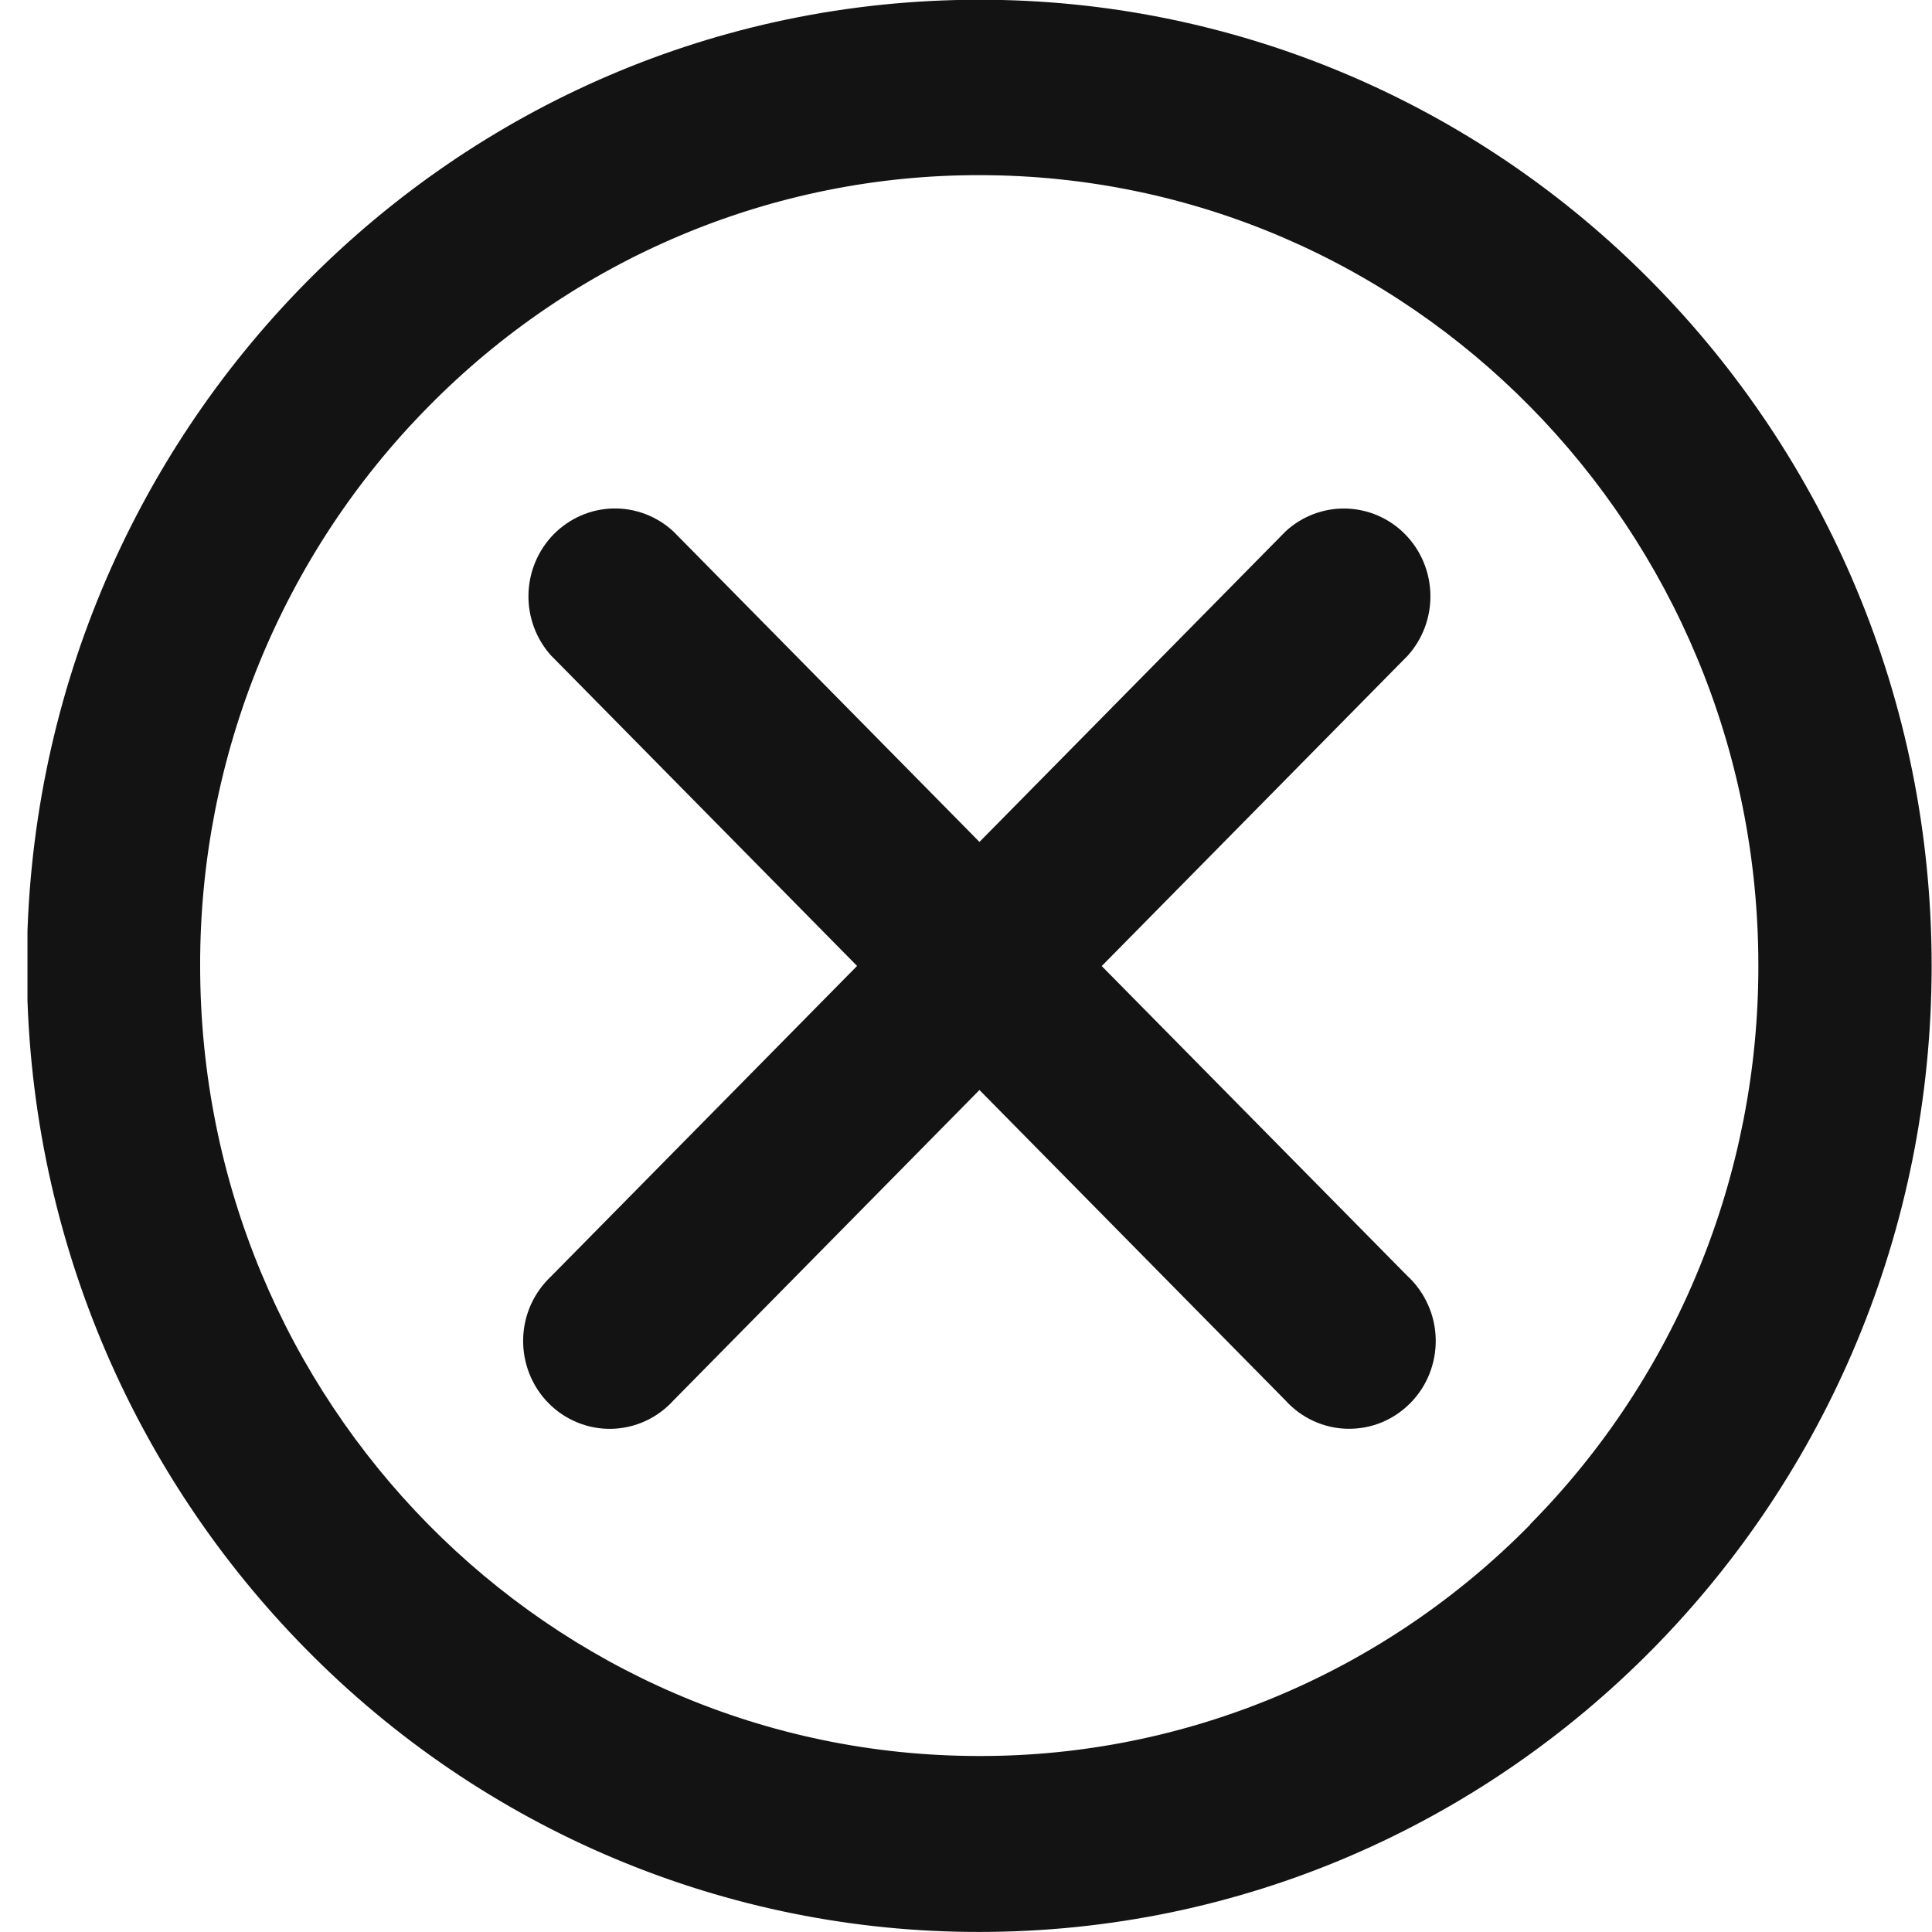 <svg width="32" height="32" viewBox="0 0 32 32" fill="none" xmlns="http://www.w3.org/2000/svg">
<g clip-path="url(#clip0_682_12077)">
<path d="M27.373 4.681C25.91 3.194 24.171 2.014 22.257 1.21C20.343 0.406 18.291 -0.007 16.219 -0.004C7.507 -0.004 0.445 7.16 0.445 15.997C0.445 20.416 2.212 24.417 5.067 27.313C6.53 28.801 8.269 29.981 10.183 30.785C12.097 31.589 14.149 32.002 16.221 31.999C24.932 31.999 31.994 24.835 31.994 15.997C31.994 11.579 30.228 7.577 27.373 4.681ZM25.346 25.251C24.149 26.468 22.727 27.434 21.16 28.092C19.594 28.75 17.916 29.088 16.221 29.085C9.093 29.085 3.315 23.224 3.315 15.993C3.312 14.274 3.645 12.571 4.294 10.982C4.943 9.393 5.895 7.95 7.095 6.736C8.292 5.519 9.714 4.553 11.28 3.895C12.845 3.237 14.524 2.899 16.219 2.901C23.346 2.901 29.124 8.763 29.124 15.992C29.126 17.712 28.793 19.414 28.144 21.003C27.496 22.591 26.544 24.034 25.343 25.248L25.346 25.251Z" fill="#131313"/>
<path d="M18.248 16.001L23.315 10.861C23.565 10.584 23.7 10.221 23.692 9.846C23.684 9.471 23.534 9.113 23.272 8.848C23.011 8.583 22.658 8.431 22.289 8.423C21.919 8.415 21.561 8.552 21.288 8.806L21.29 8.805L16.223 13.945L11.156 8.805C10.883 8.551 10.525 8.414 10.155 8.422C9.786 8.43 9.434 8.583 9.172 8.848C8.911 9.114 8.761 9.471 8.753 9.846C8.745 10.221 8.88 10.584 9.13 10.861L9.129 10.859L14.196 15.999L9.129 21.139C8.987 21.272 8.872 21.433 8.792 21.611C8.712 21.79 8.669 21.983 8.665 22.18C8.661 22.376 8.696 22.571 8.768 22.753C8.84 22.935 8.947 23.101 9.084 23.239C9.221 23.378 9.384 23.488 9.564 23.561C9.743 23.634 9.935 23.67 10.129 23.666C10.322 23.661 10.513 23.618 10.689 23.537C10.865 23.456 11.024 23.34 11.155 23.195L11.156 23.194L16.223 18.054L21.29 23.194C21.421 23.339 21.579 23.455 21.755 23.536C21.931 23.617 22.122 23.661 22.315 23.665C22.509 23.669 22.701 23.634 22.881 23.561C23.06 23.487 23.223 23.378 23.36 23.239C23.497 23.101 23.605 22.935 23.677 22.753C23.749 22.571 23.784 22.376 23.78 22.18C23.776 21.984 23.733 21.79 23.653 21.612C23.573 21.433 23.459 21.272 23.317 21.139L23.315 21.138L18.248 16.001Z" fill="#131313"/>
</g>
<defs>
<clipPath id="clip0_682_12077">
<rect width="31.545" height="32" fill="white" transform="translate(0.455)"/>
</clipPath>
</defs>
</svg>
